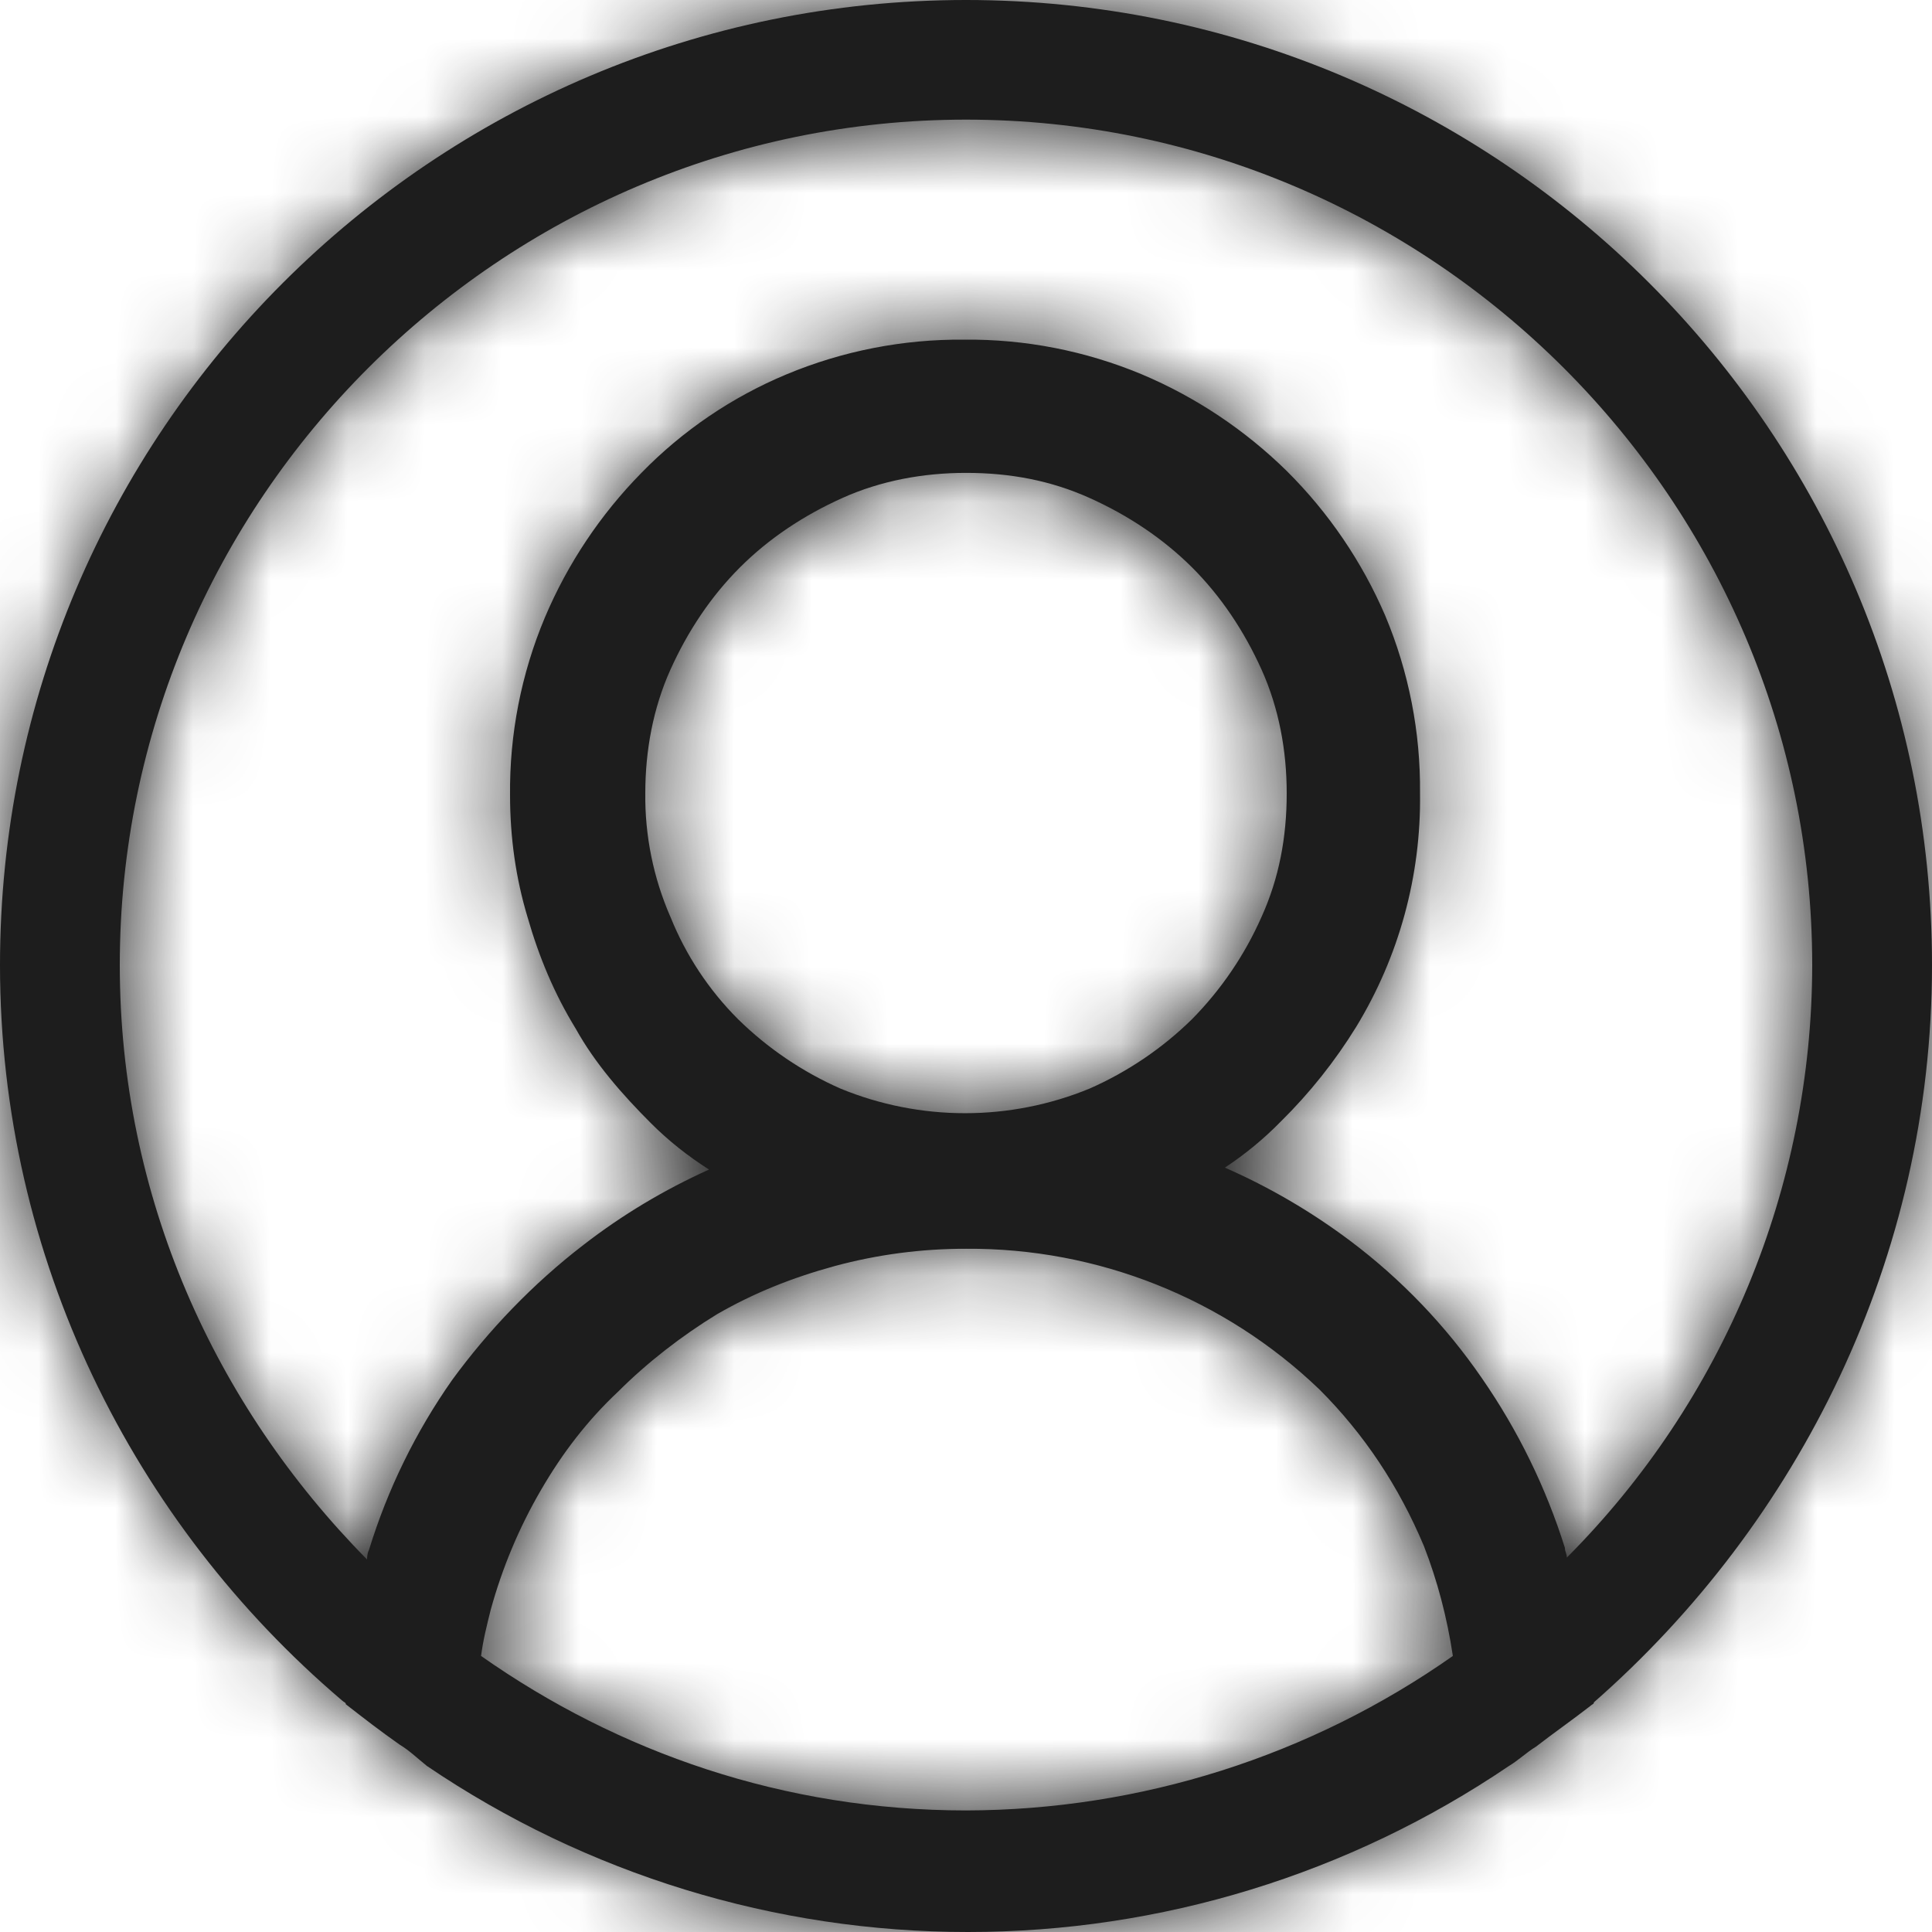 <svg width="25" height="25" viewBox="0 0 25 25" fill="none" xmlns="http://www.w3.org/2000/svg">
<g clip-path="url(#clip0_388_893)">
<mask id="path-1-inside-1_388_893" fill="white">
<path d="M25 12.488C25 5.594 19.4 0 12.5 0C5.6 0 0 5.594 0 12.488C0 16.284 1.725 19.706 4.425 22.003C4.45 22.028 4.475 22.028 4.475 22.053C4.7 22.228 4.925 22.403 5.175 22.578C5.3 22.653 5.4 22.752 5.525 22.852C7.591 24.252 10.029 25.001 12.525 25C15.021 25.001 17.459 24.252 19.525 22.852C19.65 22.777 19.75 22.678 19.875 22.602C20.1 22.428 20.35 22.253 20.575 22.078C20.6 22.053 20.625 22.053 20.625 22.028C23.275 19.705 25 16.284 25 12.488ZM12.5 23.427C10.15 23.427 8 22.677 6.225 21.428C6.25 21.228 6.3 21.03 6.35 20.83C6.499 20.288 6.717 19.767 7 19.281C7.275 18.806 7.6 18.381 8 18.006C8.375 17.631 8.825 17.283 9.275 17.008C9.75 16.733 10.25 16.533 10.8 16.383C11.354 16.233 11.926 16.158 12.5 16.159C14.204 16.147 15.846 16.801 17.075 17.981C17.65 18.556 18.1 19.231 18.425 20.005C18.6 20.455 18.725 20.93 18.8 21.428C16.955 22.725 14.755 23.423 12.5 23.427ZM8.675 11.864C8.455 11.36 8.344 10.814 8.35 10.264C8.35 9.716 8.45 9.166 8.675 8.666C8.9 8.166 9.2 7.717 9.575 7.342C9.95 6.967 10.4 6.669 10.9 6.444C11.4 6.219 11.95 6.119 12.5 6.119C13.075 6.119 13.6 6.219 14.1 6.444C14.6 6.669 15.05 6.969 15.425 7.342C15.8 7.717 16.1 8.167 16.325 8.666C16.55 9.166 16.65 9.716 16.65 10.264C16.65 10.839 16.55 11.364 16.325 11.863C16.108 12.355 15.803 12.804 15.425 13.188C15.041 13.565 14.592 13.869 14.1 14.086C13.067 14.511 11.908 14.511 10.875 14.086C10.383 13.869 9.934 13.565 9.55 13.188C9.172 12.81 8.874 12.359 8.675 11.863V11.864ZM20.275 20.155C20.275 20.105 20.25 20.08 20.25 20.03C20.004 19.247 19.642 18.507 19.175 17.833C18.708 17.154 18.134 16.555 17.475 16.059C16.972 15.681 16.427 15.362 15.85 15.109C16.112 14.936 16.355 14.736 16.575 14.511C16.948 14.143 17.275 13.732 17.55 13.286C18.104 12.376 18.39 11.329 18.375 10.264C18.383 9.476 18.23 8.694 17.925 7.967C17.624 7.267 17.191 6.631 16.65 6.094C16.109 5.563 15.473 5.138 14.775 4.844C14.047 4.54 13.264 4.387 12.475 4.395C11.686 4.388 10.903 4.541 10.175 4.845C9.471 5.139 8.833 5.572 8.3 6.119C7.769 6.659 7.345 7.294 7.05 7.992C6.745 8.719 6.592 9.501 6.6 10.289C6.6 10.839 6.675 11.364 6.825 11.863C6.975 12.387 7.175 12.863 7.45 13.311C7.7 13.761 8.05 14.161 8.425 14.536C8.65 14.761 8.9 14.959 9.175 15.134C8.597 15.394 8.051 15.721 7.55 16.109C6.9 16.609 6.325 17.208 5.85 17.858C5.379 18.529 5.016 19.27 4.775 20.055C4.75 20.105 4.75 20.155 4.75 20.18C2.775 18.181 1.55 15.484 1.55 12.488C1.55 6.469 6.475 1.548 12.5 1.548C18.525 1.548 23.45 6.469 23.45 12.488C23.447 15.362 22.305 18.119 20.275 20.155Z"/>
</mask>
<path d="M25 12.488C25 5.594 19.4 0 12.5 0C5.6 0 0 5.594 0 12.488C0 16.284 1.725 19.706 4.425 22.003C4.45 22.028 4.475 22.028 4.475 22.053C4.7 22.228 4.925 22.403 5.175 22.578C5.3 22.653 5.4 22.752 5.525 22.852C7.591 24.252 10.029 25.001 12.525 25C15.021 25.001 17.459 24.252 19.525 22.852C19.65 22.777 19.75 22.678 19.875 22.602C20.1 22.428 20.35 22.253 20.575 22.078C20.6 22.053 20.625 22.053 20.625 22.028C23.275 19.705 25 16.284 25 12.488ZM12.5 23.427C10.15 23.427 8 22.677 6.225 21.428C6.25 21.228 6.3 21.03 6.35 20.83C6.499 20.288 6.717 19.767 7 19.281C7.275 18.806 7.6 18.381 8 18.006C8.375 17.631 8.825 17.283 9.275 17.008C9.75 16.733 10.25 16.533 10.8 16.383C11.354 16.233 11.926 16.158 12.5 16.159C14.204 16.147 15.846 16.801 17.075 17.981C17.65 18.556 18.1 19.231 18.425 20.005C18.6 20.455 18.725 20.93 18.8 21.428C16.955 22.725 14.755 23.423 12.5 23.427ZM8.675 11.864C8.455 11.36 8.344 10.814 8.35 10.264C8.35 9.716 8.45 9.166 8.675 8.666C8.9 8.166 9.2 7.717 9.575 7.342C9.95 6.967 10.4 6.669 10.9 6.444C11.4 6.219 11.95 6.119 12.5 6.119C13.075 6.119 13.6 6.219 14.1 6.444C14.6 6.669 15.05 6.969 15.425 7.342C15.8 7.717 16.1 8.167 16.325 8.666C16.55 9.166 16.65 9.716 16.65 10.264C16.65 10.839 16.55 11.364 16.325 11.863C16.108 12.355 15.803 12.804 15.425 13.188C15.041 13.565 14.592 13.869 14.1 14.086C13.067 14.511 11.908 14.511 10.875 14.086C10.383 13.869 9.934 13.565 9.55 13.188C9.172 12.81 8.874 12.359 8.675 11.863V11.864ZM20.275 20.155C20.275 20.105 20.25 20.08 20.25 20.03C20.004 19.247 19.642 18.507 19.175 17.833C18.708 17.154 18.134 16.555 17.475 16.059C16.972 15.681 16.427 15.362 15.85 15.109C16.112 14.936 16.355 14.736 16.575 14.511C16.948 14.143 17.275 13.732 17.55 13.286C18.104 12.376 18.39 11.329 18.375 10.264C18.383 9.476 18.23 8.694 17.925 7.967C17.624 7.267 17.191 6.631 16.65 6.094C16.109 5.563 15.473 5.138 14.775 4.844C14.047 4.54 13.264 4.387 12.475 4.395C11.686 4.388 10.903 4.541 10.175 4.845C9.471 5.139 8.833 5.572 8.3 6.119C7.769 6.659 7.345 7.294 7.05 7.992C6.745 8.719 6.592 9.501 6.6 10.289C6.6 10.839 6.675 11.364 6.825 11.863C6.975 12.387 7.175 12.863 7.45 13.311C7.7 13.761 8.05 14.161 8.425 14.536C8.65 14.761 8.9 14.959 9.175 15.134C8.597 15.394 8.051 15.721 7.55 16.109C6.9 16.609 6.325 17.208 5.85 17.858C5.379 18.529 5.016 19.27 4.775 20.055C4.75 20.105 4.75 20.155 4.75 20.18C2.775 18.181 1.55 15.484 1.55 12.488C1.55 6.469 6.475 1.548 12.5 1.548C18.525 1.548 23.45 6.469 23.45 12.488C23.447 15.362 22.305 18.119 20.275 20.155Z" fill="#1D1D1D"/>
<path d="M4.425 22.003L6.546 19.882L6.461 19.796L6.369 19.718L4.425 22.003ZM4.475 22.053H1.475V23.52L2.633 24.421L4.475 22.053ZM5.175 22.578L3.455 25.036L3.541 25.096L3.632 25.151L5.175 22.578ZM5.525 22.852L3.651 25.194L3.743 25.268L3.841 25.335L5.525 22.852ZM12.525 25L12.526 22H12.524L12.525 25ZM19.525 22.852L17.982 20.279L17.91 20.322L17.841 20.369L19.525 22.852ZM19.875 22.602L21.442 25.16L21.579 25.076L21.706 24.978L19.875 22.602ZM20.575 22.078L22.417 24.446L22.564 24.331L22.696 24.199L20.575 22.078ZM20.625 22.028L18.647 19.772L17.625 20.669V22.028H20.625ZM12.5 23.427V26.427L12.505 26.427L12.5 23.427ZM6.225 21.428L3.248 21.056L3.025 22.845L4.499 23.882L6.225 21.428ZM6.35 20.83L3.457 20.035L3.448 20.068L3.44 20.102L6.35 20.83ZM7 19.281L9.593 20.789L9.596 20.784L7 19.281ZM8 18.006L10.052 20.195L10.087 20.162L10.121 20.128L8 18.006ZM9.275 17.008L7.772 14.412L7.741 14.429L7.711 14.448L9.275 17.008ZM10.8 16.383L10.019 13.486L10.011 13.489L10.8 16.383ZM12.5 16.159L12.494 19.159L12.508 19.159L12.521 19.159L12.5 16.159ZM17.075 17.981L19.196 15.86L19.175 15.838L19.153 15.817L17.075 17.981ZM18.425 20.005L21.221 18.917L21.206 18.88L21.191 18.843L18.425 20.005ZM18.8 21.428L20.525 23.882L22.043 22.816L21.767 20.982L18.8 21.428ZM8.675 11.864L5.926 13.065L11.675 11.864H8.675ZM8.35 10.264L11.35 10.297L11.35 10.281V10.264H8.35ZM15.425 7.342L17.546 5.221L17.542 5.216L15.425 7.342ZM16.325 8.666L19.061 7.435L19.059 7.431L16.325 8.666ZM16.325 11.863L13.591 10.628L13.585 10.64L13.58 10.652L16.325 11.863ZM15.425 13.188L17.529 15.326L17.545 15.31L17.562 15.293L15.425 13.188ZM14.1 14.086L15.24 16.861L15.274 16.847L15.308 16.832L14.1 14.086ZM10.875 14.086L9.667 16.832L9.701 16.847L9.735 16.861L10.875 14.086ZM9.55 13.188L7.43 15.31L7.438 15.318L7.446 15.326L9.55 13.188ZM8.675 11.863L11.46 10.747L5.675 11.863H8.675ZM20.25 20.03H23.25V19.569L23.112 19.13L20.25 20.03ZM19.175 17.833L16.703 19.533L16.709 19.541L19.175 17.833ZM17.475 16.059L15.671 18.457L15.672 18.457L17.475 16.059ZM15.85 15.109L14.198 12.605L9.594 15.643L14.646 17.857L15.85 15.109ZM16.575 14.511L14.467 12.376L14.448 12.395L14.429 12.414L16.575 14.511ZM17.55 13.286L20.103 14.861L20.108 14.853L20.113 14.846L17.55 13.286ZM18.375 10.264L15.375 10.235L15.375 10.27L15.375 10.305L18.375 10.264ZM17.925 7.967L20.692 6.808L20.687 6.796L20.682 6.784L17.925 7.967ZM16.65 6.094L18.762 3.963L18.753 3.954L16.65 6.094ZM14.775 4.844L15.941 2.08L15.931 2.075L14.775 4.844ZM12.475 4.395L12.446 7.395L12.476 7.395L12.506 7.395L12.475 4.395ZM10.175 4.845L11.331 7.614L11.333 7.613L10.175 4.845ZM8.3 6.119L10.439 8.223L10.447 8.214L8.3 6.119ZM7.05 7.992L4.286 6.825L4.283 6.833L7.05 7.992ZM6.6 10.289H9.6V10.274L9.6 10.26L6.6 10.289ZM6.825 11.863L9.71 11.038L9.704 11.018L9.698 10.998L6.825 11.863ZM7.45 13.311L10.072 11.854L10.041 11.798L10.007 11.743L7.45 13.311ZM9.175 15.134L10.403 17.872L15.483 15.593L10.786 12.603L9.175 15.134ZM7.55 16.109L9.379 18.487L9.387 18.481L7.55 16.109ZM5.85 17.858L3.428 16.088L3.411 16.11L3.395 16.134L5.85 17.858ZM4.775 20.055L7.458 21.396L7.57 21.173L7.643 20.935L4.775 20.055ZM4.75 20.18L2.616 22.288L7.75 27.483V20.18H4.75ZM23.45 12.488L26.45 12.491V12.488H23.45ZM28 12.488C28 3.934 21.054 -3 12.5 -3V3C17.746 3 22 7.254 22 12.488H28ZM12.5 -3C3.946 -3 -3 3.934 -3 12.488H3C3 7.254 7.254 3 12.5 3V-3ZM-3 12.488C-3 17.211 -0.852 21.453 2.481 24.288L6.369 19.718C4.302 17.96 3 15.358 3 12.488H-3ZM2.304 24.124C2.491 24.312 2.666 24.439 2.779 24.514C2.83 24.548 2.872 24.574 2.874 24.575C2.892 24.586 2.845 24.558 2.795 24.524C2.712 24.469 2.337 24.222 2.013 23.759C1.63 23.212 1.475 22.603 1.475 22.053H7.475C7.475 21.491 7.317 20.873 6.928 20.318C6.599 19.847 6.216 19.594 6.124 19.532C6.069 19.496 6.017 19.464 6.029 19.472C6.029 19.472 6.03 19.472 6.031 19.473C6.032 19.473 6.033 19.474 6.035 19.475C6.038 19.477 6.044 19.481 6.051 19.485C6.064 19.493 6.084 19.506 6.107 19.522C6.209 19.589 6.371 19.707 6.546 19.882L2.304 24.124ZM2.633 24.421C2.851 24.591 3.134 24.811 3.455 25.036L6.895 20.12C6.716 19.995 6.549 19.865 6.317 19.685L2.633 24.421ZM3.632 25.151C3.566 25.111 3.515 25.076 3.483 25.052C3.467 25.04 3.455 25.031 3.448 25.025C3.441 25.02 3.437 25.017 3.439 25.018C3.441 25.02 3.445 25.023 3.456 25.032C3.461 25.036 3.466 25.041 3.473 25.047C3.48 25.053 3.489 25.06 3.497 25.067C3.515 25.082 3.537 25.101 3.563 25.122C3.588 25.143 3.618 25.168 3.651 25.194L7.399 20.509C7.401 20.511 7.397 20.507 7.373 20.487C7.359 20.475 7.307 20.431 7.261 20.393C7.16 20.31 6.97 20.157 6.718 20.006L3.632 25.151ZM3.841 25.335C6.404 27.072 9.429 28.001 12.526 28L12.524 22C10.629 22 8.777 21.432 7.209 20.369L3.841 25.335ZM12.524 28C15.621 28.001 18.646 27.072 21.209 25.335L17.841 20.369C16.273 21.432 14.421 22 12.526 22L12.524 28ZM21.069 25.424C21.196 25.348 21.3 25.275 21.377 25.22C21.449 25.168 21.512 25.118 21.537 25.099C21.573 25.071 21.567 25.076 21.558 25.083C21.543 25.093 21.502 25.123 21.442 25.16L18.308 20.043C18.186 20.118 18.085 20.189 18.013 20.242C17.945 20.291 17.884 20.339 17.863 20.355C17.832 20.38 17.839 20.374 17.853 20.363C17.872 20.35 17.917 20.318 17.982 20.279L21.069 25.424ZM21.706 24.978C21.787 24.916 21.875 24.851 22.002 24.758C22.117 24.673 22.267 24.562 22.417 24.446L18.733 19.71C18.657 19.769 18.57 19.833 18.448 19.923C18.337 20.005 18.189 20.114 18.044 20.226L21.706 24.978ZM22.696 24.199C22.521 24.374 22.359 24.492 22.258 24.559C22.234 24.575 22.214 24.588 22.201 24.596C22.194 24.601 22.189 24.604 22.185 24.606C22.183 24.607 22.182 24.608 22.181 24.609C22.18 24.609 22.179 24.61 22.179 24.61C22.167 24.617 22.219 24.586 22.273 24.549C22.366 24.487 22.749 24.234 23.078 23.763C23.467 23.208 23.625 22.59 23.625 22.028H17.625C17.625 21.479 17.78 20.87 18.163 20.323C18.487 19.86 18.862 19.613 18.945 19.557C18.995 19.524 19.042 19.495 19.024 19.506C19.022 19.508 18.98 19.534 18.929 19.567C18.816 19.642 18.641 19.769 18.454 19.957L22.696 24.199ZM22.603 24.284C25.854 21.433 28 17.211 28 12.488H22C22 15.358 20.696 17.976 18.647 19.772L22.603 24.284ZM12.5 20.427C10.804 20.427 9.251 19.889 7.951 18.974L4.499 23.882C6.749 25.464 9.496 26.427 12.5 26.427V20.427ZM9.202 21.8C9.199 21.82 9.199 21.817 9.208 21.772C9.219 21.723 9.233 21.667 9.26 21.557L3.44 20.102C3.399 20.265 3.3 20.644 3.248 21.056L9.202 21.8ZM9.243 21.625C9.323 21.332 9.441 21.051 9.593 20.789L4.407 17.773C3.994 18.483 3.675 19.243 3.457 20.035L9.243 21.625ZM9.596 20.784C9.743 20.53 9.892 20.345 10.052 20.195L5.948 15.818C5.308 16.418 4.807 17.082 4.404 17.778L9.596 20.784ZM10.121 20.128C10.317 19.932 10.578 19.728 10.839 19.568L7.711 14.448C7.072 14.838 6.433 15.331 5.879 15.885L10.121 20.128ZM10.778 19.604C11 19.476 11.254 19.369 11.589 19.277L10.011 13.489C9.246 13.697 8.5 13.99 7.772 14.412L10.778 19.604ZM11.581 19.279C11.879 19.199 12.186 19.159 12.494 19.159L12.506 13.159C11.666 13.158 10.83 13.268 10.019 13.486L11.581 19.279ZM12.521 19.159C13.444 19.153 14.332 19.507 14.997 20.145L19.153 15.817C17.359 14.095 14.965 13.142 12.479 13.159L12.521 19.159ZM14.954 20.103C15.244 20.393 15.48 20.739 15.659 21.167L21.191 18.843C20.72 17.723 20.056 16.719 19.196 15.86L14.954 20.103ZM15.629 21.092C15.72 21.326 15.79 21.585 15.833 21.875L21.767 20.982C21.66 20.274 21.48 19.584 21.221 18.917L15.629 21.092ZM17.075 18.974C15.733 19.917 14.135 20.424 12.495 20.427L12.505 26.427C15.376 26.422 18.176 25.534 20.525 23.882L17.075 18.974ZM11.424 10.663C11.374 10.548 11.348 10.423 11.35 10.297L5.35 10.231C5.339 11.206 5.536 12.172 5.926 13.065L11.424 10.663ZM11.35 10.264C11.35 10.072 11.386 9.952 11.411 9.897L5.939 7.435C5.514 8.38 5.35 9.36 5.35 10.264H11.35ZM11.411 9.897C11.502 9.695 11.603 9.557 11.696 9.464L7.454 5.221C6.797 5.878 6.298 6.637 5.939 7.435L11.411 9.897ZM11.696 9.464C11.784 9.376 11.921 9.274 12.131 9.18L9.669 3.708C8.879 4.064 8.116 4.559 7.454 5.221L11.696 9.464ZM12.131 9.18C12.186 9.155 12.305 9.119 12.5 9.119V3.119C11.595 3.119 10.614 3.283 9.669 3.708L12.131 9.18ZM12.5 9.119C12.71 9.119 12.807 9.151 12.869 9.18L15.331 3.708C14.393 3.286 13.44 3.119 12.5 3.119V9.119ZM12.869 9.18C13.074 9.272 13.215 9.375 13.308 9.468L17.542 5.216C16.885 4.562 16.126 4.066 15.331 3.708L12.869 9.18ZM13.304 9.464C13.395 9.555 13.498 9.694 13.591 9.9L19.059 7.431C18.702 6.64 18.205 5.88 17.546 5.221L13.304 9.464ZM13.589 9.897C13.614 9.952 13.65 10.072 13.65 10.264H19.65C19.65 9.36 19.486 8.38 19.061 7.435L13.589 9.897ZM13.65 10.264C13.65 10.475 13.617 10.57 13.591 10.628L19.059 13.097C19.483 12.158 19.65 11.204 19.65 10.264H13.65ZM13.58 10.652C13.509 10.812 13.411 10.957 13.288 11.082L17.562 15.293C18.195 14.651 18.706 13.898 19.07 13.073L13.58 10.652ZM13.321 11.049C13.197 11.171 13.051 11.27 12.892 11.34L15.308 16.832C16.134 16.469 16.886 15.959 17.529 15.326L13.321 11.049ZM12.96 11.311C12.657 11.435 12.318 11.435 12.015 11.311L9.735 16.861C11.498 17.585 13.477 17.585 15.24 16.861L12.96 11.311ZM12.083 11.34C11.924 11.27 11.778 11.171 11.654 11.049L7.446 15.326C8.089 15.959 8.841 16.469 9.667 16.832L12.083 11.34ZM11.67 11.065C11.579 10.974 11.508 10.866 11.46 10.747L5.89 12.978C6.24 13.852 6.764 14.645 7.43 15.31L11.67 11.065ZM5.675 11.863V11.864H11.675V11.863H5.675ZM23.275 20.155C23.275 20.022 23.267 19.894 23.252 19.771C23.236 19.649 23.216 19.54 23.194 19.447C23.173 19.354 23.151 19.279 23.136 19.228C23.128 19.203 23.121 19.182 23.117 19.168C23.113 19.156 23.109 19.144 23.109 19.143C23.107 19.14 23.11 19.146 23.112 19.154C23.115 19.163 23.12 19.179 23.127 19.2C23.139 19.241 23.158 19.307 23.177 19.389C23.196 19.472 23.215 19.571 23.229 19.682C23.242 19.793 23.25 19.91 23.25 20.03H17.25C17.25 20.162 17.258 20.29 17.273 20.413C17.288 20.535 17.309 20.644 17.331 20.738C17.352 20.83 17.374 20.905 17.389 20.956C17.397 20.982 17.404 21.002 17.408 21.016C17.412 21.029 17.416 21.04 17.416 21.041C17.418 21.045 17.416 21.038 17.413 21.03C17.41 21.021 17.405 21.005 17.398 20.985C17.386 20.943 17.367 20.878 17.348 20.796C17.329 20.712 17.31 20.614 17.296 20.503C17.283 20.391 17.275 20.275 17.275 20.155H23.275ZM23.112 19.13C22.776 18.06 22.28 17.047 21.642 16.125L16.709 19.541C17.003 19.967 17.233 20.435 17.388 20.929L23.112 19.13ZM21.647 16.133C20.996 15.186 20.196 14.352 19.278 13.662L15.672 18.457C16.072 18.758 16.42 19.121 16.703 19.533L21.647 16.133ZM19.279 13.662C18.59 13.144 17.843 12.708 17.054 12.362L14.646 17.857C15.01 18.017 15.354 18.218 15.671 18.457L19.279 13.662ZM17.502 17.613C17.943 17.323 18.352 16.985 18.721 16.608L14.429 12.414C14.359 12.486 14.282 12.55 14.198 12.605L17.502 17.613ZM18.683 16.646C19.226 16.11 19.703 15.51 20.103 14.861L14.997 11.711C14.847 11.953 14.67 12.176 14.467 12.376L18.683 16.646ZM20.113 14.846C20.96 13.454 21.397 11.852 21.375 10.223L15.375 10.305C15.382 10.806 15.248 11.298 14.987 11.726L20.113 14.846ZM21.375 10.293C21.387 9.097 21.154 7.911 20.692 6.808L15.158 9.126C15.305 9.477 15.379 9.854 15.375 10.235L21.375 10.293ZM20.682 6.784C20.229 5.729 19.577 4.772 18.762 3.963L14.538 8.224C14.805 8.49 15.02 8.804 15.168 9.151L20.682 6.784ZM18.753 3.954C17.942 3.158 16.988 2.522 15.941 2.08L13.609 7.608C13.958 7.755 14.277 7.968 14.547 8.234L18.753 3.954ZM15.931 2.075C14.827 1.614 13.64 1.383 12.444 1.395L12.506 7.395C12.888 7.391 13.267 7.465 13.619 7.612L15.931 2.075ZM12.504 1.395C11.308 1.384 10.121 1.616 9.017 2.078L11.333 7.613C11.685 7.466 12.064 7.391 12.446 7.395L12.504 1.395ZM9.019 2.077C7.942 2.526 6.968 3.189 6.153 4.024L10.447 8.214C10.698 7.956 10.999 7.752 11.331 7.614L9.019 2.077ZM6.161 4.015C5.365 4.825 4.728 5.778 4.286 6.825L9.814 9.159C9.961 8.81 10.173 8.493 10.439 8.223L6.161 4.015ZM4.283 6.833C3.821 7.936 3.588 9.122 3.6 10.319L9.6 10.26C9.596 9.879 9.67 9.502 9.817 9.151L4.283 6.833ZM3.6 10.289C3.6 11.115 3.713 11.932 3.952 12.727L9.698 10.998C9.637 10.796 9.6 10.563 9.6 10.289H3.6ZM3.94 12.687C4.155 13.437 4.457 14.169 4.893 14.879L10.007 11.743C9.893 11.556 9.795 11.338 9.71 11.038L3.94 12.687ZM4.828 14.768C5.277 15.577 5.854 16.208 6.304 16.657L10.546 12.415C10.246 12.114 10.123 11.945 10.072 11.854L4.828 14.768ZM6.304 16.657C6.693 17.046 7.116 17.38 7.564 17.665L10.786 12.603C10.684 12.539 10.607 12.476 10.546 12.415L6.304 16.657ZM7.947 12.397C7.152 12.754 6.402 13.204 5.713 13.738L9.387 18.481C9.701 18.238 10.041 18.034 10.403 17.872L7.947 12.397ZM5.721 13.732C4.835 14.413 4.063 15.219 3.428 16.088L8.272 19.628C8.587 19.197 8.965 18.806 9.379 18.487L5.721 13.732ZM3.395 16.134C2.742 17.063 2.24 18.089 1.907 19.174L7.643 20.935C7.791 20.452 8.015 19.995 8.305 19.582L3.395 16.134ZM2.092 18.713C1.725 19.447 1.75 20.128 1.75 20.18H7.75C7.75 20.178 7.753 20.344 7.723 20.551C7.693 20.762 7.624 21.064 7.458 21.396L2.092 18.713ZM6.884 18.071C5.424 16.594 4.55 14.64 4.55 12.488H-1.45C-1.45 16.329 0.126 19.769 2.616 22.288L6.884 18.071ZM4.55 12.488C4.55 8.128 8.129 4.548 12.5 4.548V-1.452C4.821 -1.452 -1.45 4.809 -1.45 12.488H4.55ZM12.5 4.548C16.871 4.548 20.45 8.128 20.45 12.488H26.45C26.45 4.809 20.179 -1.452 12.5 -1.452V4.548ZM20.45 12.484C20.448 14.566 19.621 16.562 18.151 18.036L22.399 22.273C24.989 19.676 26.446 16.159 26.45 12.491L20.45 12.484Z" fill="#1D1D1D" mask="url(#path-1-inside-1_388_893)"/>
</g>
<defs>
<clipPath id="clip0_388_893">
<rect width="25" height="25" fill="white"/>
</clipPath>
</defs>
</svg>
